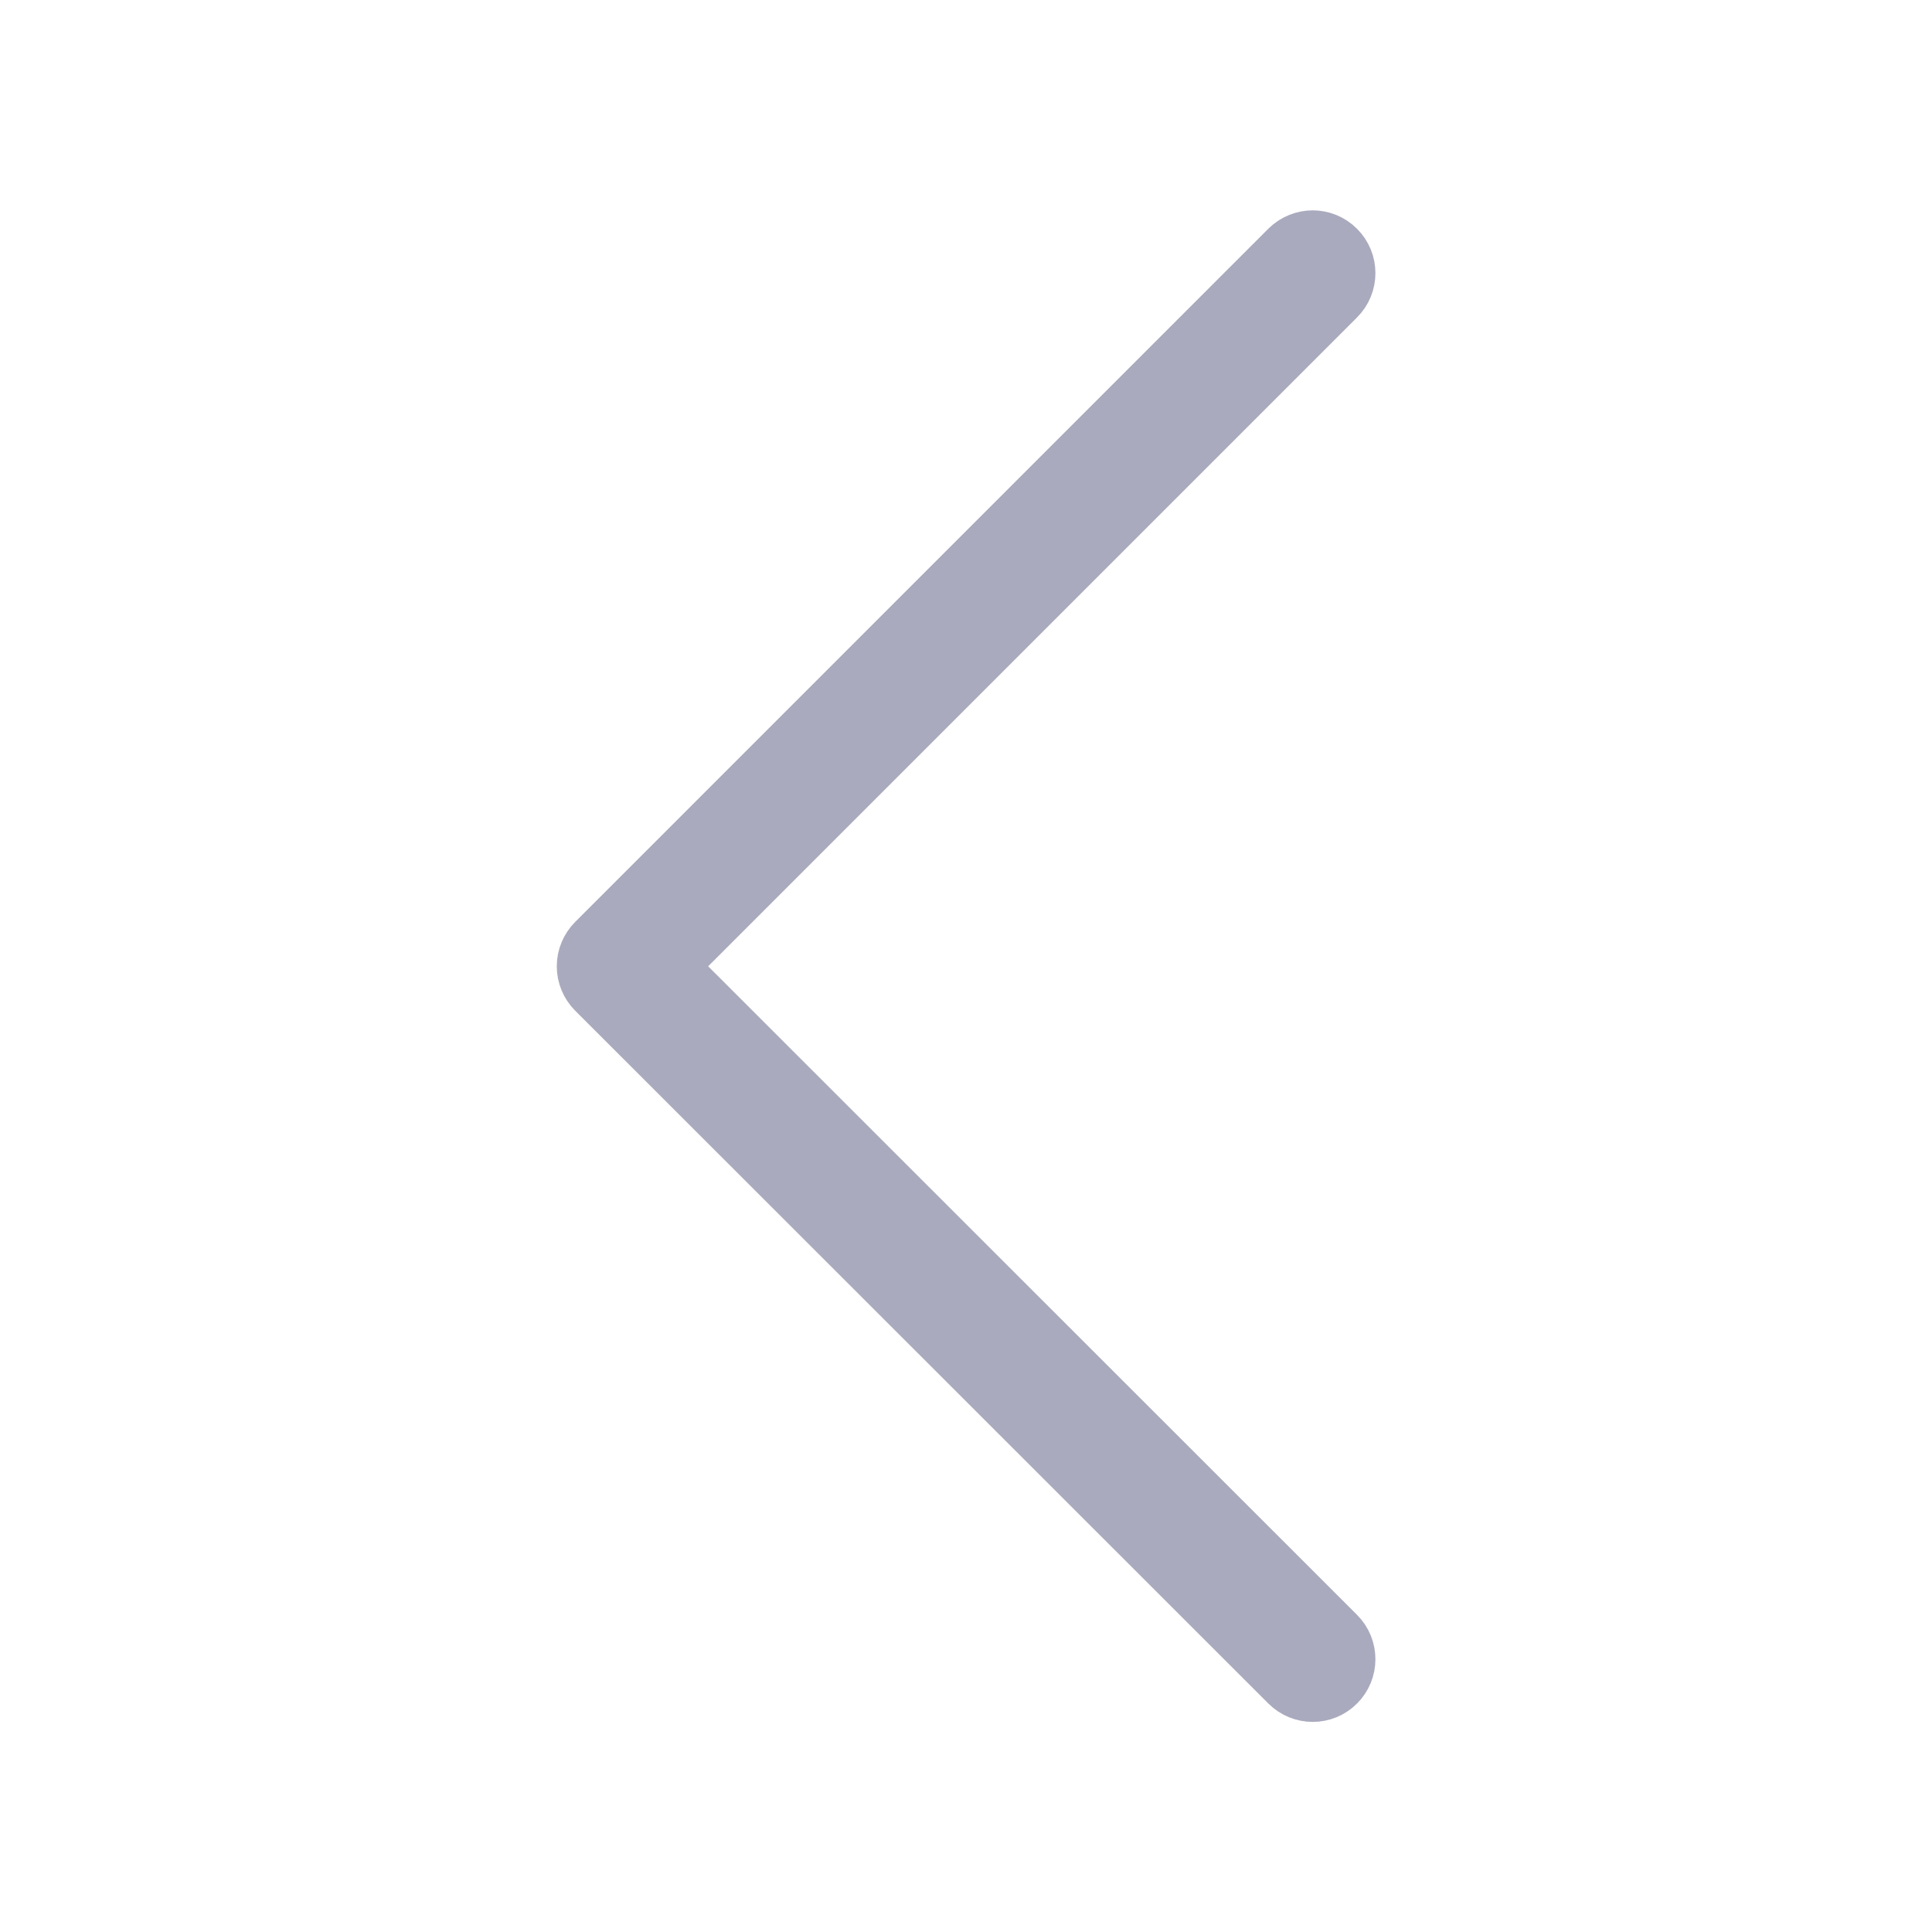 <?xml version="1.0" encoding="UTF-8" standalone="no"?>
<!-- Created with Inkscape (http://www.inkscape.org/) -->

<svg
   xmlns:dc="http://purl.org/dc/elements/1.1/"
   xmlns:cc="http://creativecommons.org/ns#"
   xmlns:rdf="http://www.w3.org/1999/02/22-rdf-syntax-ns#"
   xmlns:svg="http://www.w3.org/2000/svg"
   xmlns="http://www.w3.org/2000/svg"
   xmlns:sodipodi="http://sodipodi.sourceforge.net/DTD/sodipodi-0.dtd"
   xmlns:inkscape="http://www.inkscape.org/namespaces/inkscape"
   width="32"
   height="32"
   id="svg3130"
   version="1.1"
   inkscape:version="0.92.4 5da689c313, 2019-01-14"
   sodipodi:docname="nav-left.svg">
  <defs
     id="defs3132" />
  <sodipodi:namedview
     id="base"
     pagecolor="#ffffff"
     bordercolor="#666666"
     borderopacity="1.0"
     inkscape:pageopacity="0.0"
     inkscape:pageshadow="2"
     inkscape:zoom="7.9195959"
     inkscape:cx="-3.3208006"
     inkscape:cy="35.176377"
     inkscape:document-units="px"
     inkscape:current-layer="layer1"
     showgrid="false"
     inkscape:window-width="1920"
     inkscape:window-height="1013"
     inkscape:window-x="0"
     inkscape:window-y="0"
     inkscape:window-maximized="1" />
  <g
     inkscape:label="Layer 1"
     inkscape:groupmode="layer"
     id="layer1"
     transform="translate(0,-1020.362)">
    <path
       style="fill:#aaaabe;fill-opacity:1;stroke:#aaaabe;stroke-width:1.162;stroke-miterlimit:4;stroke-dasharray:none;stroke-opacity:1"
       id="path1159"
       d="m 21.742,1024.427 c -0.117,0 -0.234,0.046 -0.324,0.134 l -11.481,11.482 c -0.085,0.086 -0.134,0.202 -0.134,0.324 0,0.122 0.049,0.238 0.134,0.324 l 11.482,11.476 c 0.179,0.179 0.469,0.179 0.647,0 0.179,-0.178 0.179,-0.469 0,-0.647 l -11.158,-11.153 11.158,-11.158 c 0.179,-0.178 0.179,-0.469 0,-0.647 -0.09,-0.09 -0.207,-0.135 -0.324,-0.135 z"
       inkscape:connector-curvature="0" />
  </g>
</svg>
